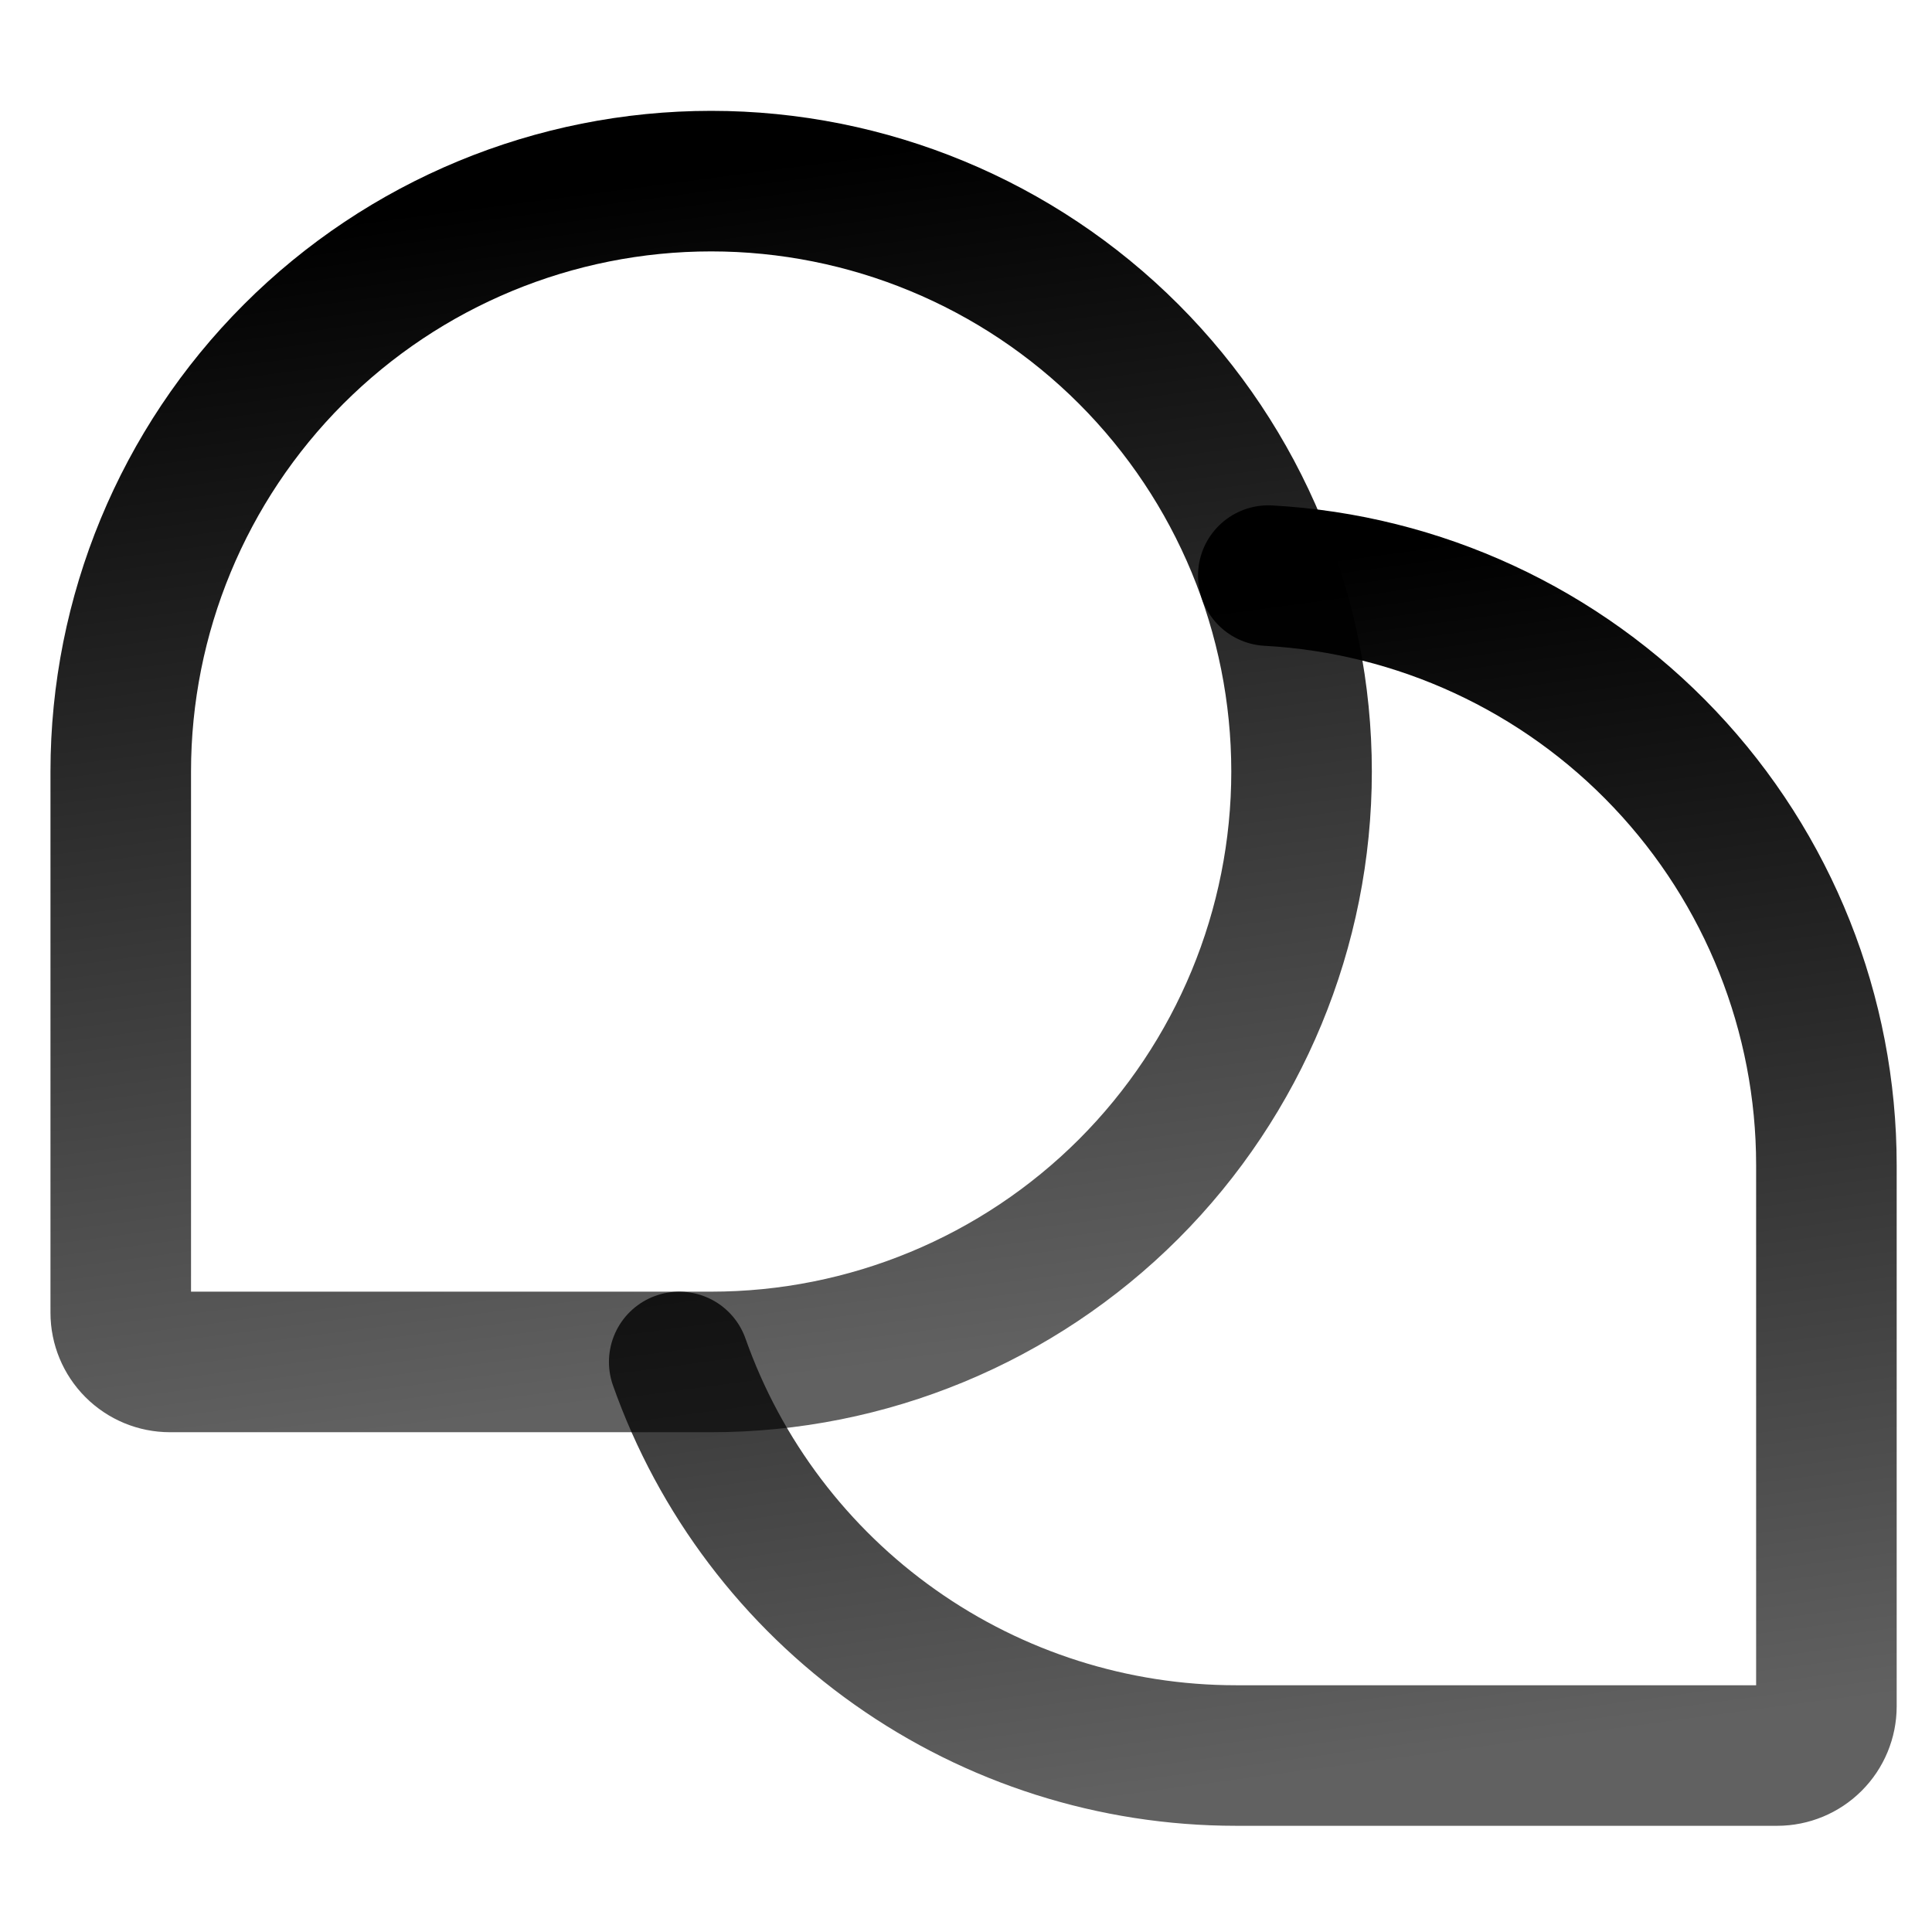 <svg width="32" height="32" viewBox="0 0 32 32" fill="none" xmlns="http://www.w3.org/2000/svg">
<path d="M11.779 22.558H2.815C2.599 22.558 2.392 22.472 2.239 22.319C2.086 22.166 2 21.959 2 21.743V12.779C2 10.185 3.03 7.698 4.864 5.864C6.698 4.03 9.185 3 11.779 3C14.372 3 16.86 4.03 18.694 5.864C20.527 7.698 21.558 10.185 21.558 12.779C21.558 15.372 20.527 17.86 18.694 19.694C16.86 21.527 14.372 22.558 11.779 22.558Z" stroke="url(#paint0_linear_4636_10039)" stroke-width="2.328" stroke-linecap="round" stroke-linejoin="round"/>
<path d="M11.25 22.558C11.924 24.465 13.173 26.116 14.825 27.283C16.476 28.451 18.449 29.077 20.472 29.077H29.436C29.652 29.077 29.859 28.991 30.012 28.838C30.165 28.685 30.251 28.478 30.251 28.262V19.298C30.251 16.797 29.293 14.391 27.573 12.575C25.854 10.759 23.504 9.671 21.007 9.534" stroke="url(#paint1_linear_4636_10039)" stroke-width="2.328" stroke-linecap="round" stroke-linejoin="round"/>
<defs>
<linearGradient id="paint0_linear_4636_10039" x1="15.166" y1="22.558" x2="12.564" y2="2.742" gradientUnits="userSpaceOnUse">
<stop stop-color="black" stop-opacity="0.62"/>
<stop offset="1" stop-color="black"/>
</linearGradient>
<linearGradient id="paint1_linear_4636_10039" x1="24.041" y1="29.077" x2="21.369" y2="9.295" gradientUnits="userSpaceOnUse">
<stop stop-color="black" stop-opacity="0.62"/>
<stop offset="1" stop-color="black"/>
</linearGradient>
</defs>
</svg>
